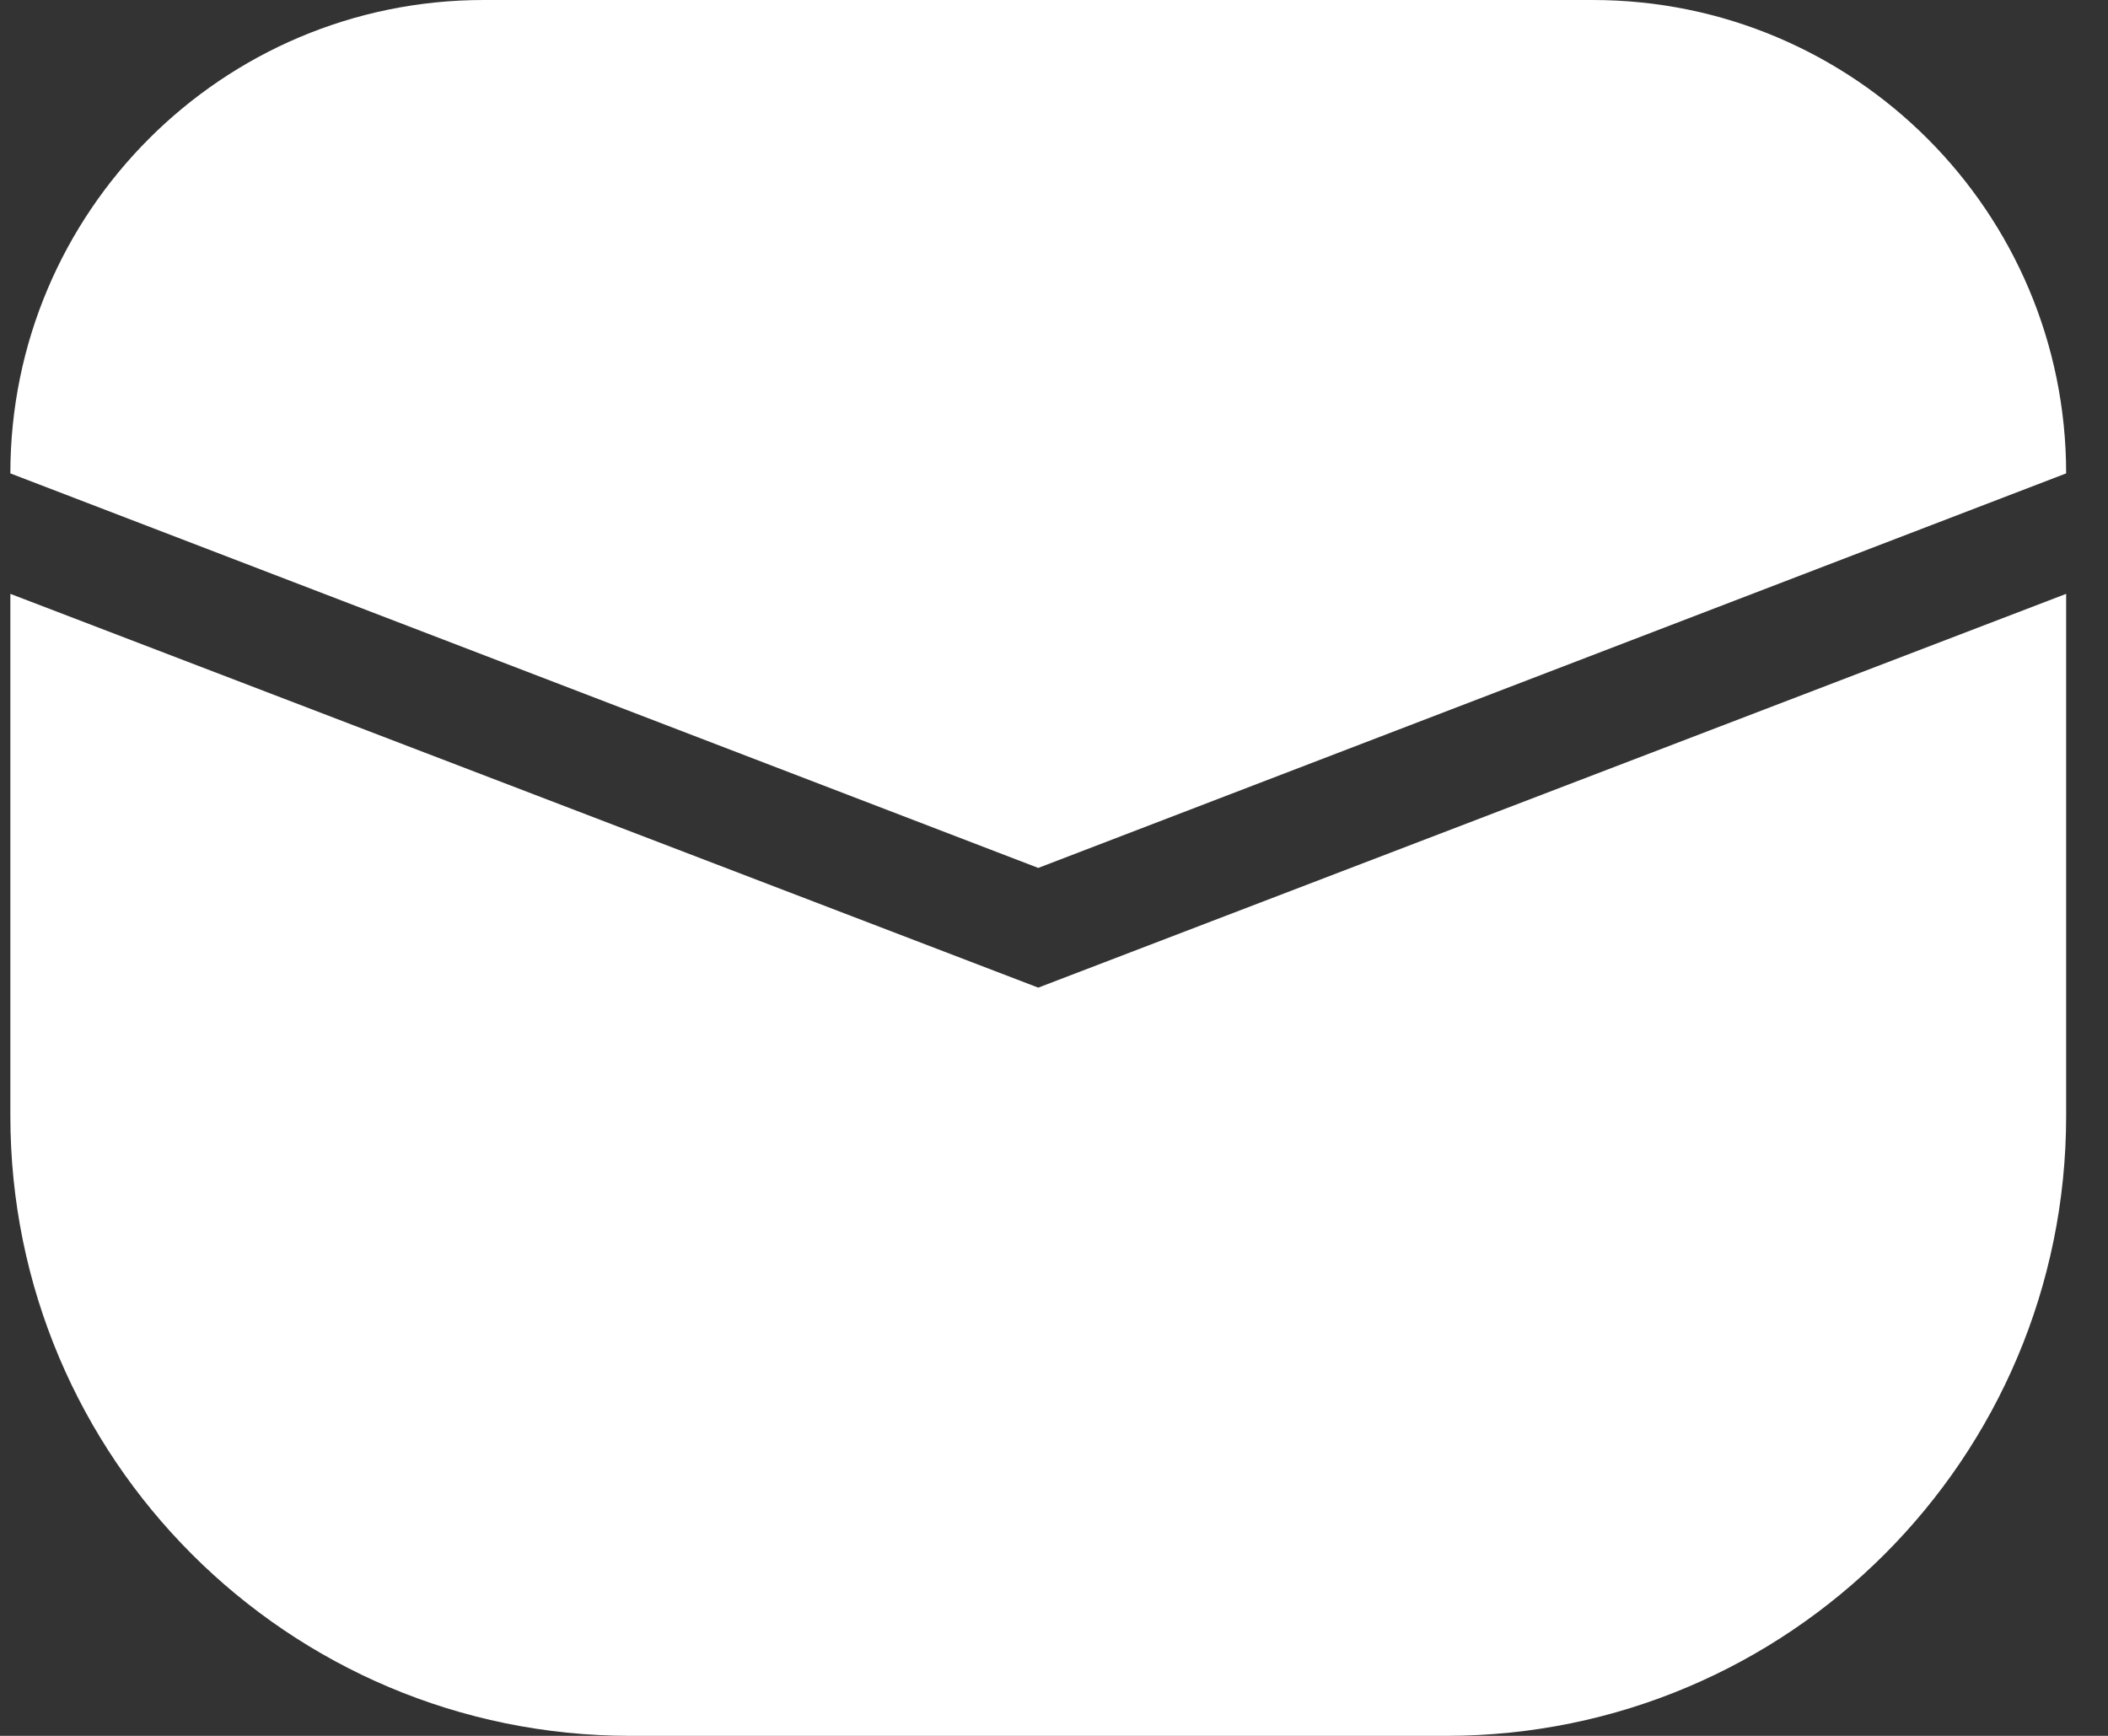<svg width="34" height="28" viewBox="0 0 34 28" fill="none" xmlns="http://www.w3.org/2000/svg">
<rect x="0" y="0" width="34" height="28" fill="#333333" stroke="none"/>
<path d="M0.167 9.579L16.746 15.931L33.325 9.579V18C33.325 23.523 28.848 28 23.325 28H10.167C4.644 28 0.167 23.523 0.167 18V9.579Z" fill="white"/>
<path d="M0.167 7.636C0.167 3.419 3.586 0 7.803 0H25.689C29.906 0 33.325 3.419 33.325 7.636L16.746 14L0.167 7.636Z" fill="white"/>
</svg>
